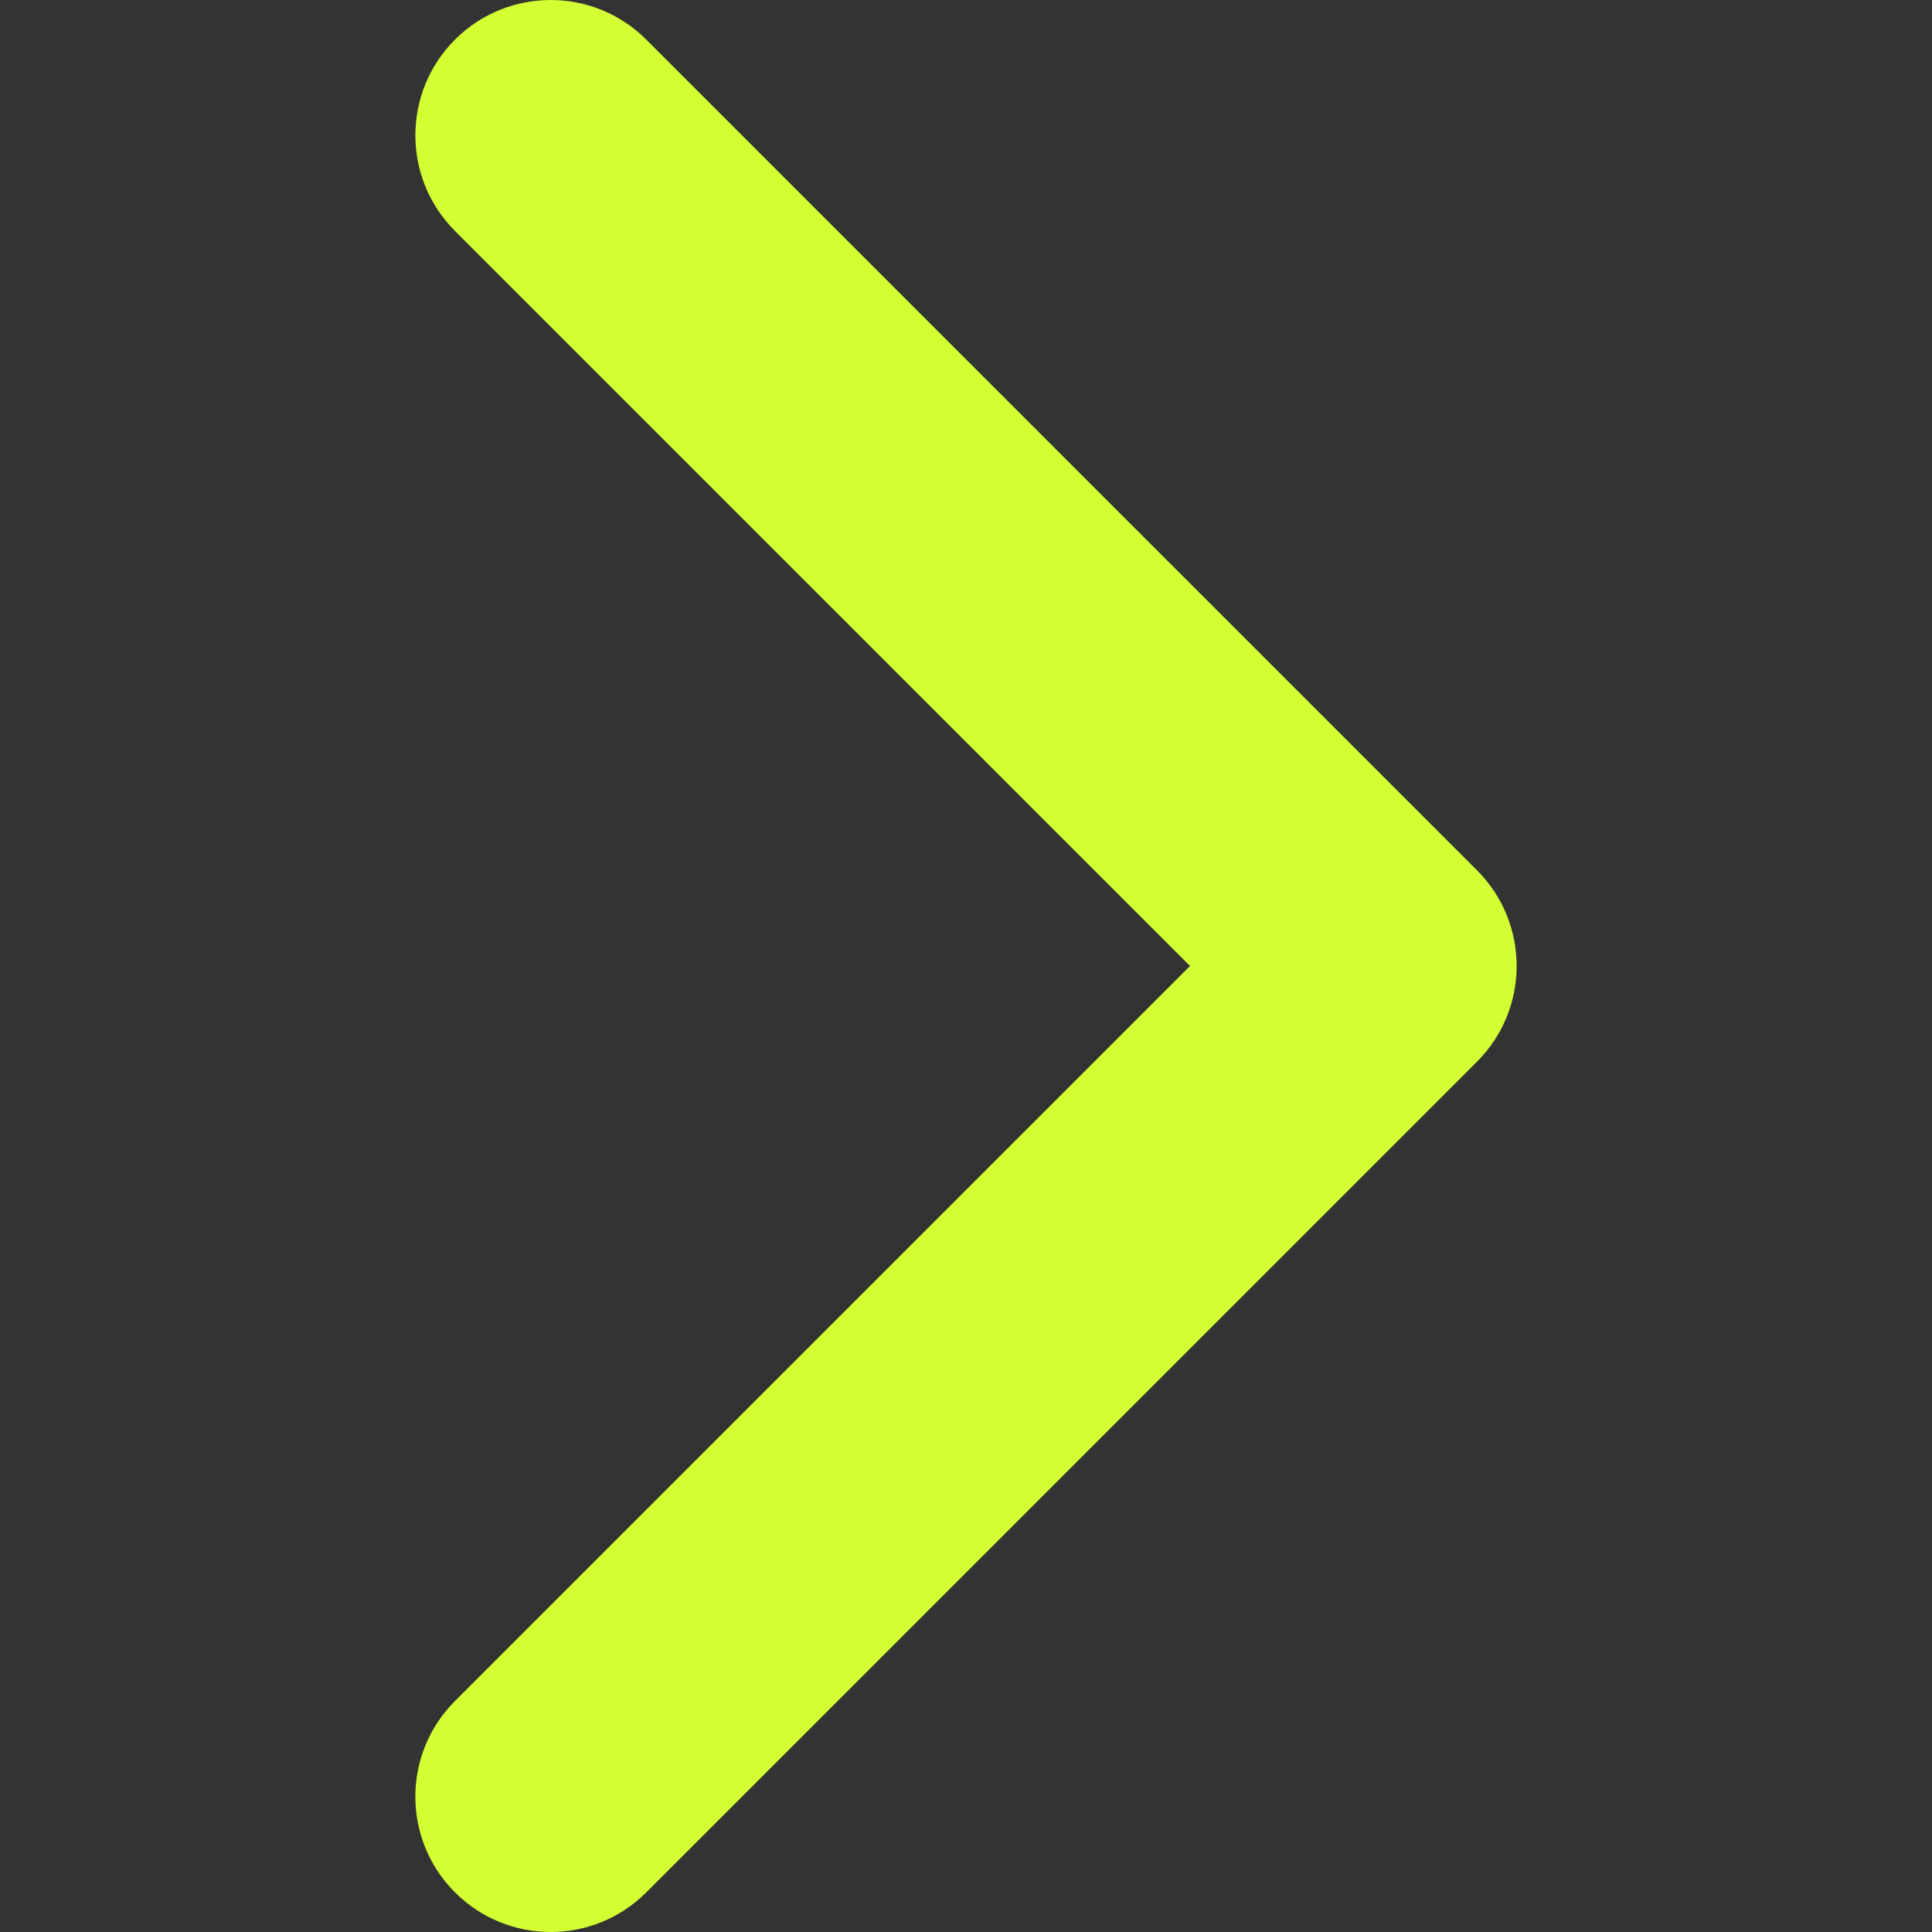 <svg version="1.1" xmlns="http://www.w3.org/2000/svg" xmlns:xlink="http://www.w3.org/1999/xlink" width="451.846" height="451.846" viewBox="0 0 451.846 451.847">
  <rect x="0" y="0" width="451.846" height="451.847" fill="#333333" stroke="none"/>
  <path d="M345.441,248.292L151.154,442.573c-12.359,12.365-32.397,12.365-44.75,0c-12.354-12.354-12.354-32.391,0-44.744
		L278.318,225.92L106.409,54.017c-12.354-12.359-12.354-32.394,0-44.748c12.354-12.359,32.391-12.359,44.75,0l194.287,194.284
		c6.177,6.18,9.262,14.271,9.262,22.366C354.708,234.018,351.617,242.115,345.441,248.292z" fill="#d3ff33b0" />
</svg>
